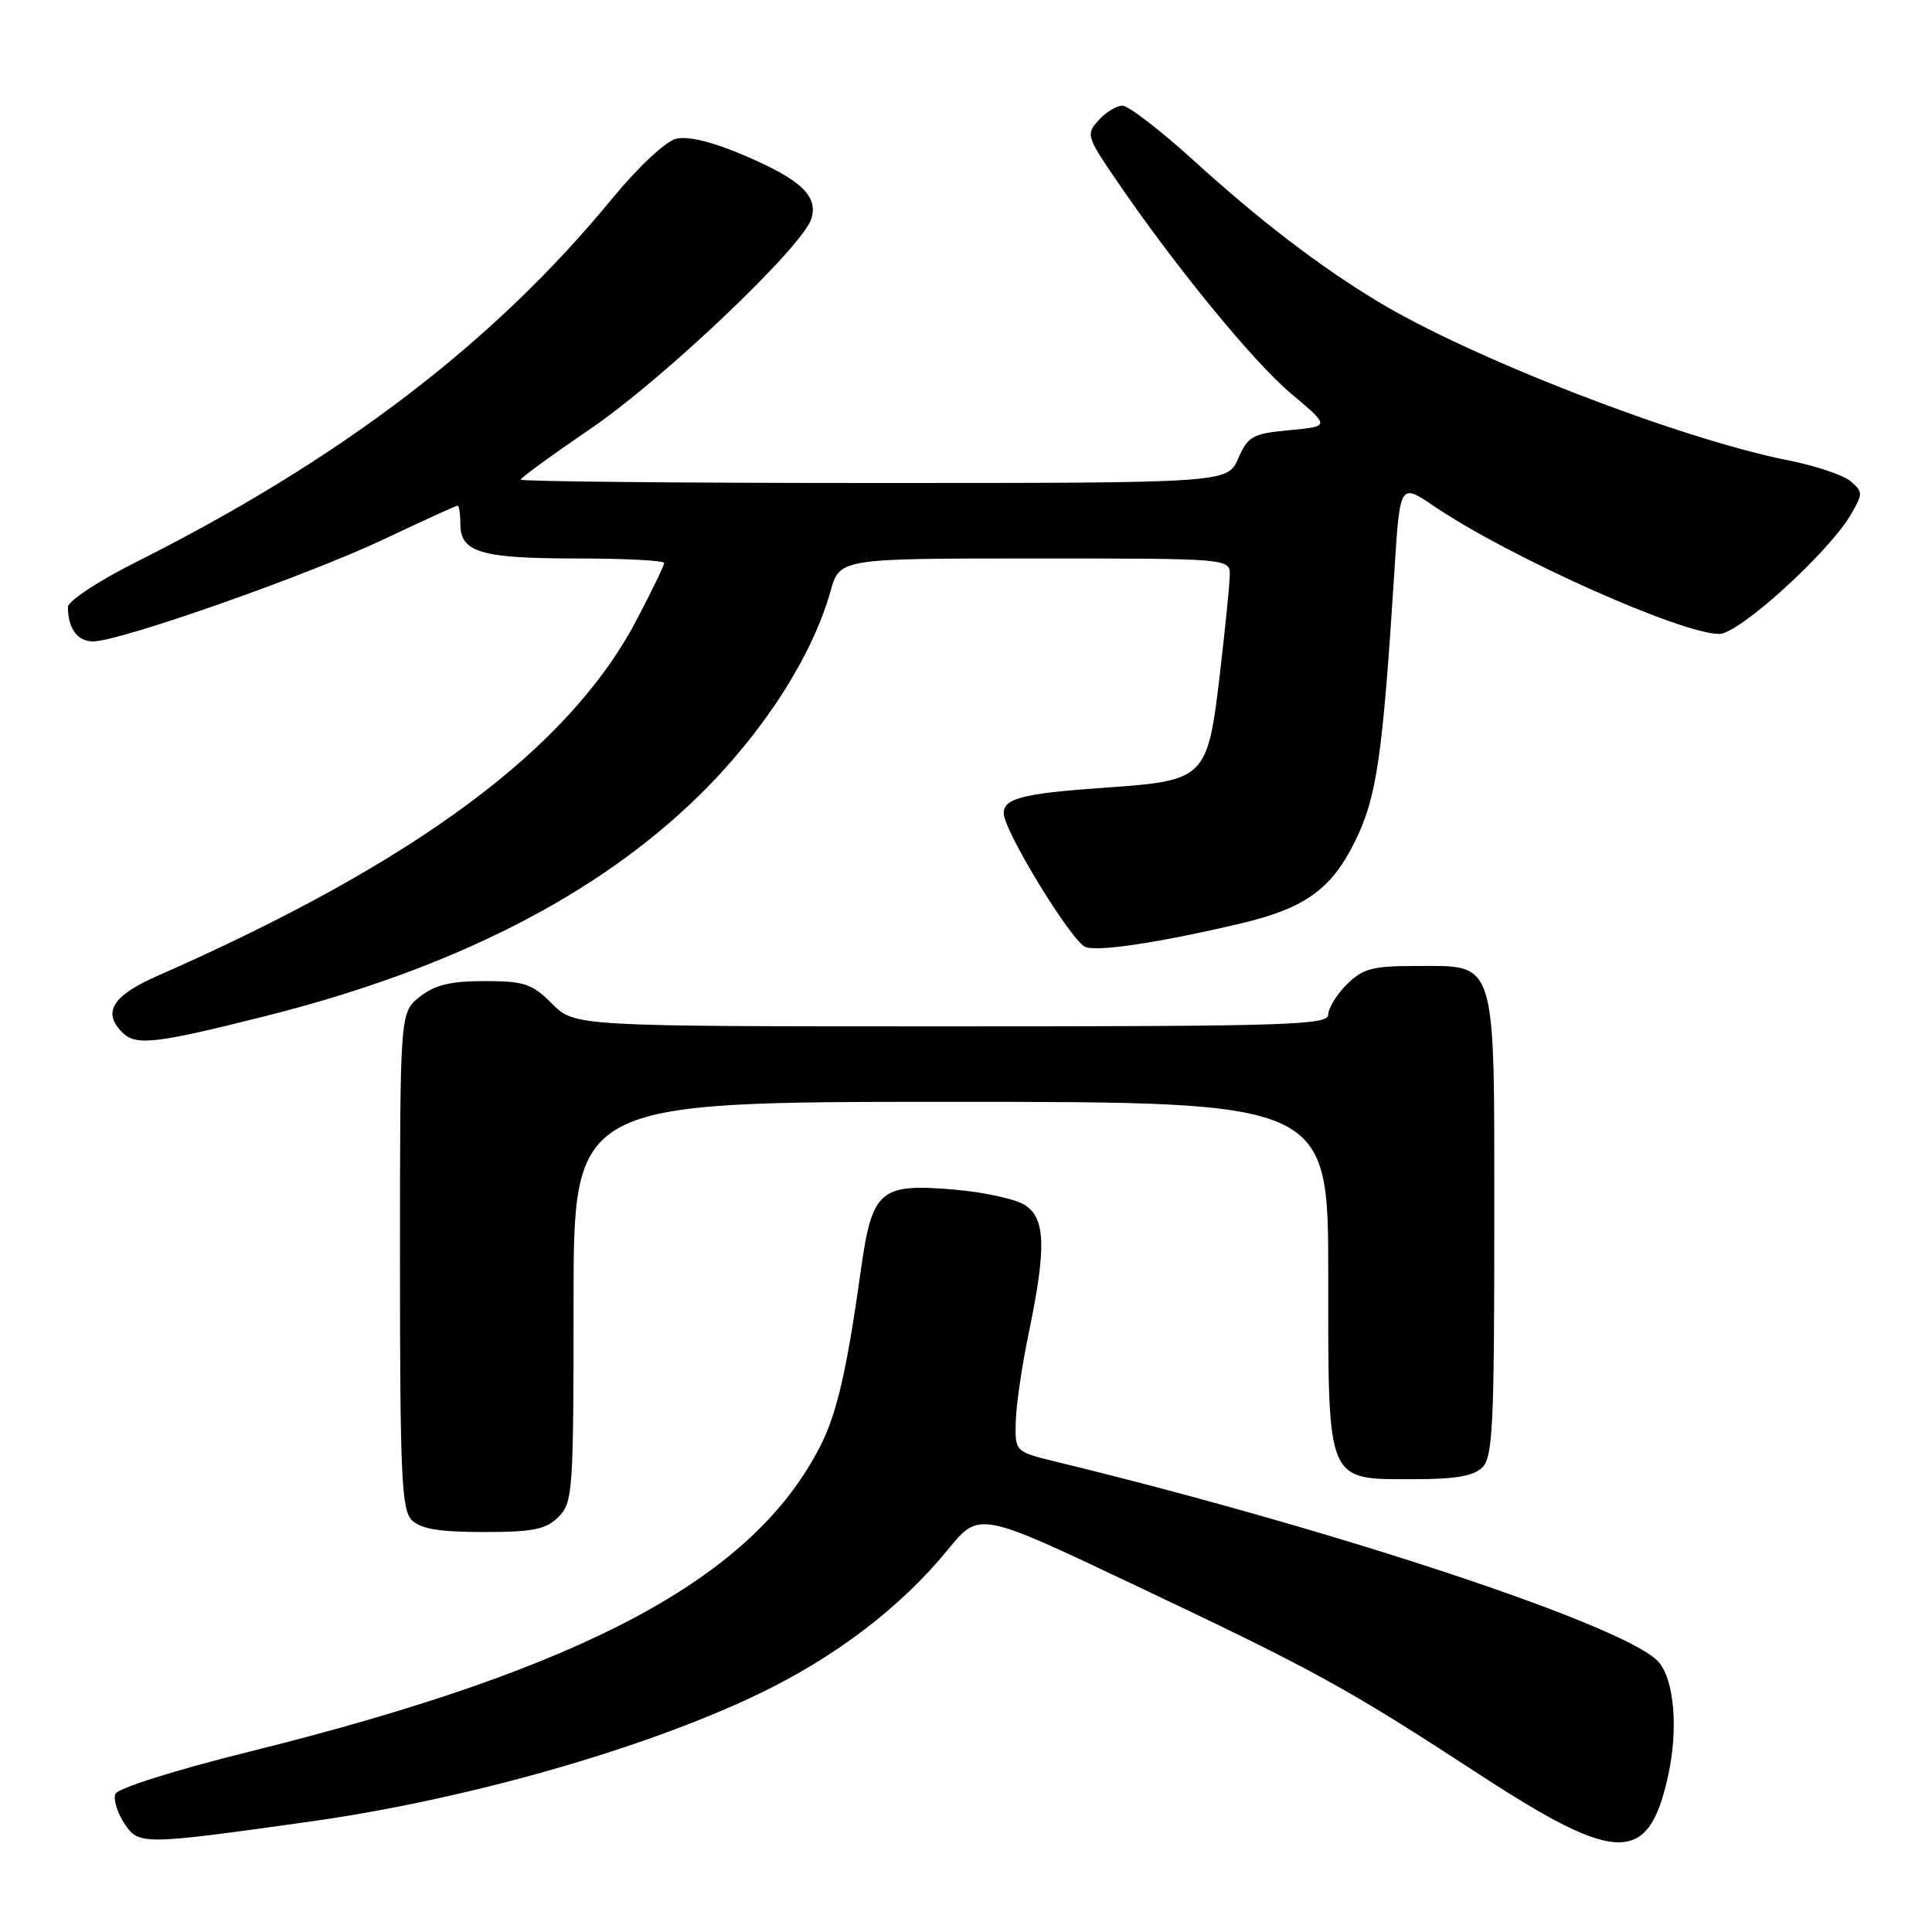 <?xml version="1.0" encoding="UTF-8" standalone="no"?>
<!DOCTYPE svg PUBLIC "-//W3C//DTD SVG 1.1//EN" "http://www.w3.org/Graphics/SVG/1.1/DTD/svg11.dtd" >
<svg xmlns="http://www.w3.org/2000/svg" xmlns:xlink="http://www.w3.org/1999/xlink" version="1.1" viewBox="0 0 256 256">
 <g >
 <path fill="currentColor"
d=" M 41.00 241.38 C 61.70 238.48 85.27 231.78 100.50 224.47 C 110.66 219.60 119.40 212.93 125.56 205.38 C 129.73 200.25 129.73 200.25 150.14 209.93 C 174.36 221.40 178.31 223.57 196.07 235.15 C 214.44 247.13 218.50 247.11 221.08 235.07 C 222.37 229.04 221.84 222.73 219.84 220.29 C 216.01 215.64 177.64 202.86 140.00 193.70 C 134.50 192.36 134.50 192.36 134.59 188.43 C 134.63 186.27 135.42 180.90 136.34 176.50 C 138.67 165.26 138.54 161.38 135.75 159.64 C 134.51 158.87 130.33 157.96 126.46 157.63 C 116.59 156.78 115.56 157.67 114.08 168.22 C 112.24 181.41 110.91 187.22 108.75 191.50 C 99.89 209.07 77.61 221.02 33.07 232.10 C 23.19 234.55 15.57 236.96 15.28 237.71 C 15.01 238.43 15.54 240.18 16.47 241.60 C 18.37 244.50 18.79 244.49 41.00 241.38 Z  M 74.00 201.00 C 75.90 199.10 76.00 197.67 76.00 172.50 C 76.00 146.00 76.00 146.00 126.00 146.00 C 176.00 146.00 176.00 146.00 176.00 169.00 C 176.00 196.80 175.66 196.00 187.43 196.00 C 192.85 196.00 195.28 195.58 196.43 194.43 C 197.79 193.07 198.00 188.76 198.00 162.43 C 198.00 126.46 198.47 128.00 187.45 128.00 C 181.84 128.00 180.56 128.35 178.45 130.45 C 177.10 131.80 176.00 133.60 176.00 134.45 C 176.00 135.83 170.44 136.00 126.08 136.00 C 76.15 136.00 76.15 136.00 73.15 133.00 C 70.49 130.34 69.48 130.00 64.21 130.00 C 59.71 130.00 57.63 130.50 55.63 132.07 C 53.00 134.15 53.00 134.15 53.00 167.00 C 53.00 195.54 53.21 200.06 54.57 201.43 C 55.74 202.59 58.20 203.00 64.07 203.00 C 70.67 203.00 72.34 202.66 74.00 201.00 Z  M 35.28 134.61 C 59.96 128.39 79.05 118.69 92.54 105.50 C 101.06 97.17 107.62 87.00 110.04 78.36 C 111.26 74.00 111.26 74.00 137.13 74.00 C 163.00 74.00 163.00 74.00 162.95 76.25 C 162.93 77.49 162.33 83.40 161.63 89.40 C 160.02 103.10 159.68 103.44 146.83 104.34 C 135.59 105.12 133.00 105.76 133.00 107.75 C 133.00 110.08 141.99 124.78 143.84 125.49 C 145.51 126.13 153.80 124.87 164.42 122.36 C 172.96 120.34 176.46 117.80 179.60 111.38 C 182.43 105.59 183.21 100.19 184.76 75.75 C 185.50 64.01 185.50 64.01 190.00 67.06 C 199.90 73.78 222.73 84.00 227.82 84.00 C 230.43 84.00 242.24 73.28 245.23 68.21 C 246.86 65.42 246.86 65.19 245.23 63.78 C 244.28 62.96 240.57 61.71 237.00 61.01 C 222.57 58.15 194.93 47.45 182.45 39.88 C 174.69 35.18 166.91 29.21 157.96 21.08 C 153.66 17.19 149.51 14.00 148.73 14.00 C 147.95 14.00 146.53 14.87 145.57 15.93 C 143.90 17.77 143.98 18.09 147.79 23.68 C 155.61 35.17 166.01 47.89 171.08 52.16 C 176.25 56.50 176.25 56.50 170.87 57.00 C 165.97 57.46 165.38 57.78 164.07 60.75 C 162.64 64.00 162.64 64.00 115.82 64.00 C 90.07 64.00 69.00 63.80 69.00 63.55 C 69.00 63.31 73.16 60.28 78.25 56.81 C 87.89 50.25 106.31 32.73 107.50 29.01 C 108.46 25.98 106.12 23.77 98.47 20.53 C 94.31 18.76 91.14 18.00 89.57 18.39 C 88.19 18.74 84.52 22.17 81.17 26.25 C 65.49 45.36 45.23 60.83 17.89 74.55 C 13.00 77.01 9.00 79.65 9.00 80.43 C 9.00 83.28 10.27 85.00 12.36 84.99 C 15.92 84.97 40.76 76.24 50.83 71.47 C 56.02 69.01 60.43 67.00 60.63 67.00 C 60.84 67.00 61.00 68.11 61.00 69.46 C 61.00 73.19 63.74 74.00 76.43 74.00 C 82.80 74.00 88.00 74.27 88.00 74.60 C 88.00 74.94 86.36 78.32 84.36 82.13 C 75.39 99.21 55.13 114.25 20.75 129.36 C 14.90 131.94 13.54 134.14 16.20 136.80 C 18.01 138.61 20.59 138.31 35.28 134.61 Z "/>
</g>
</svg>